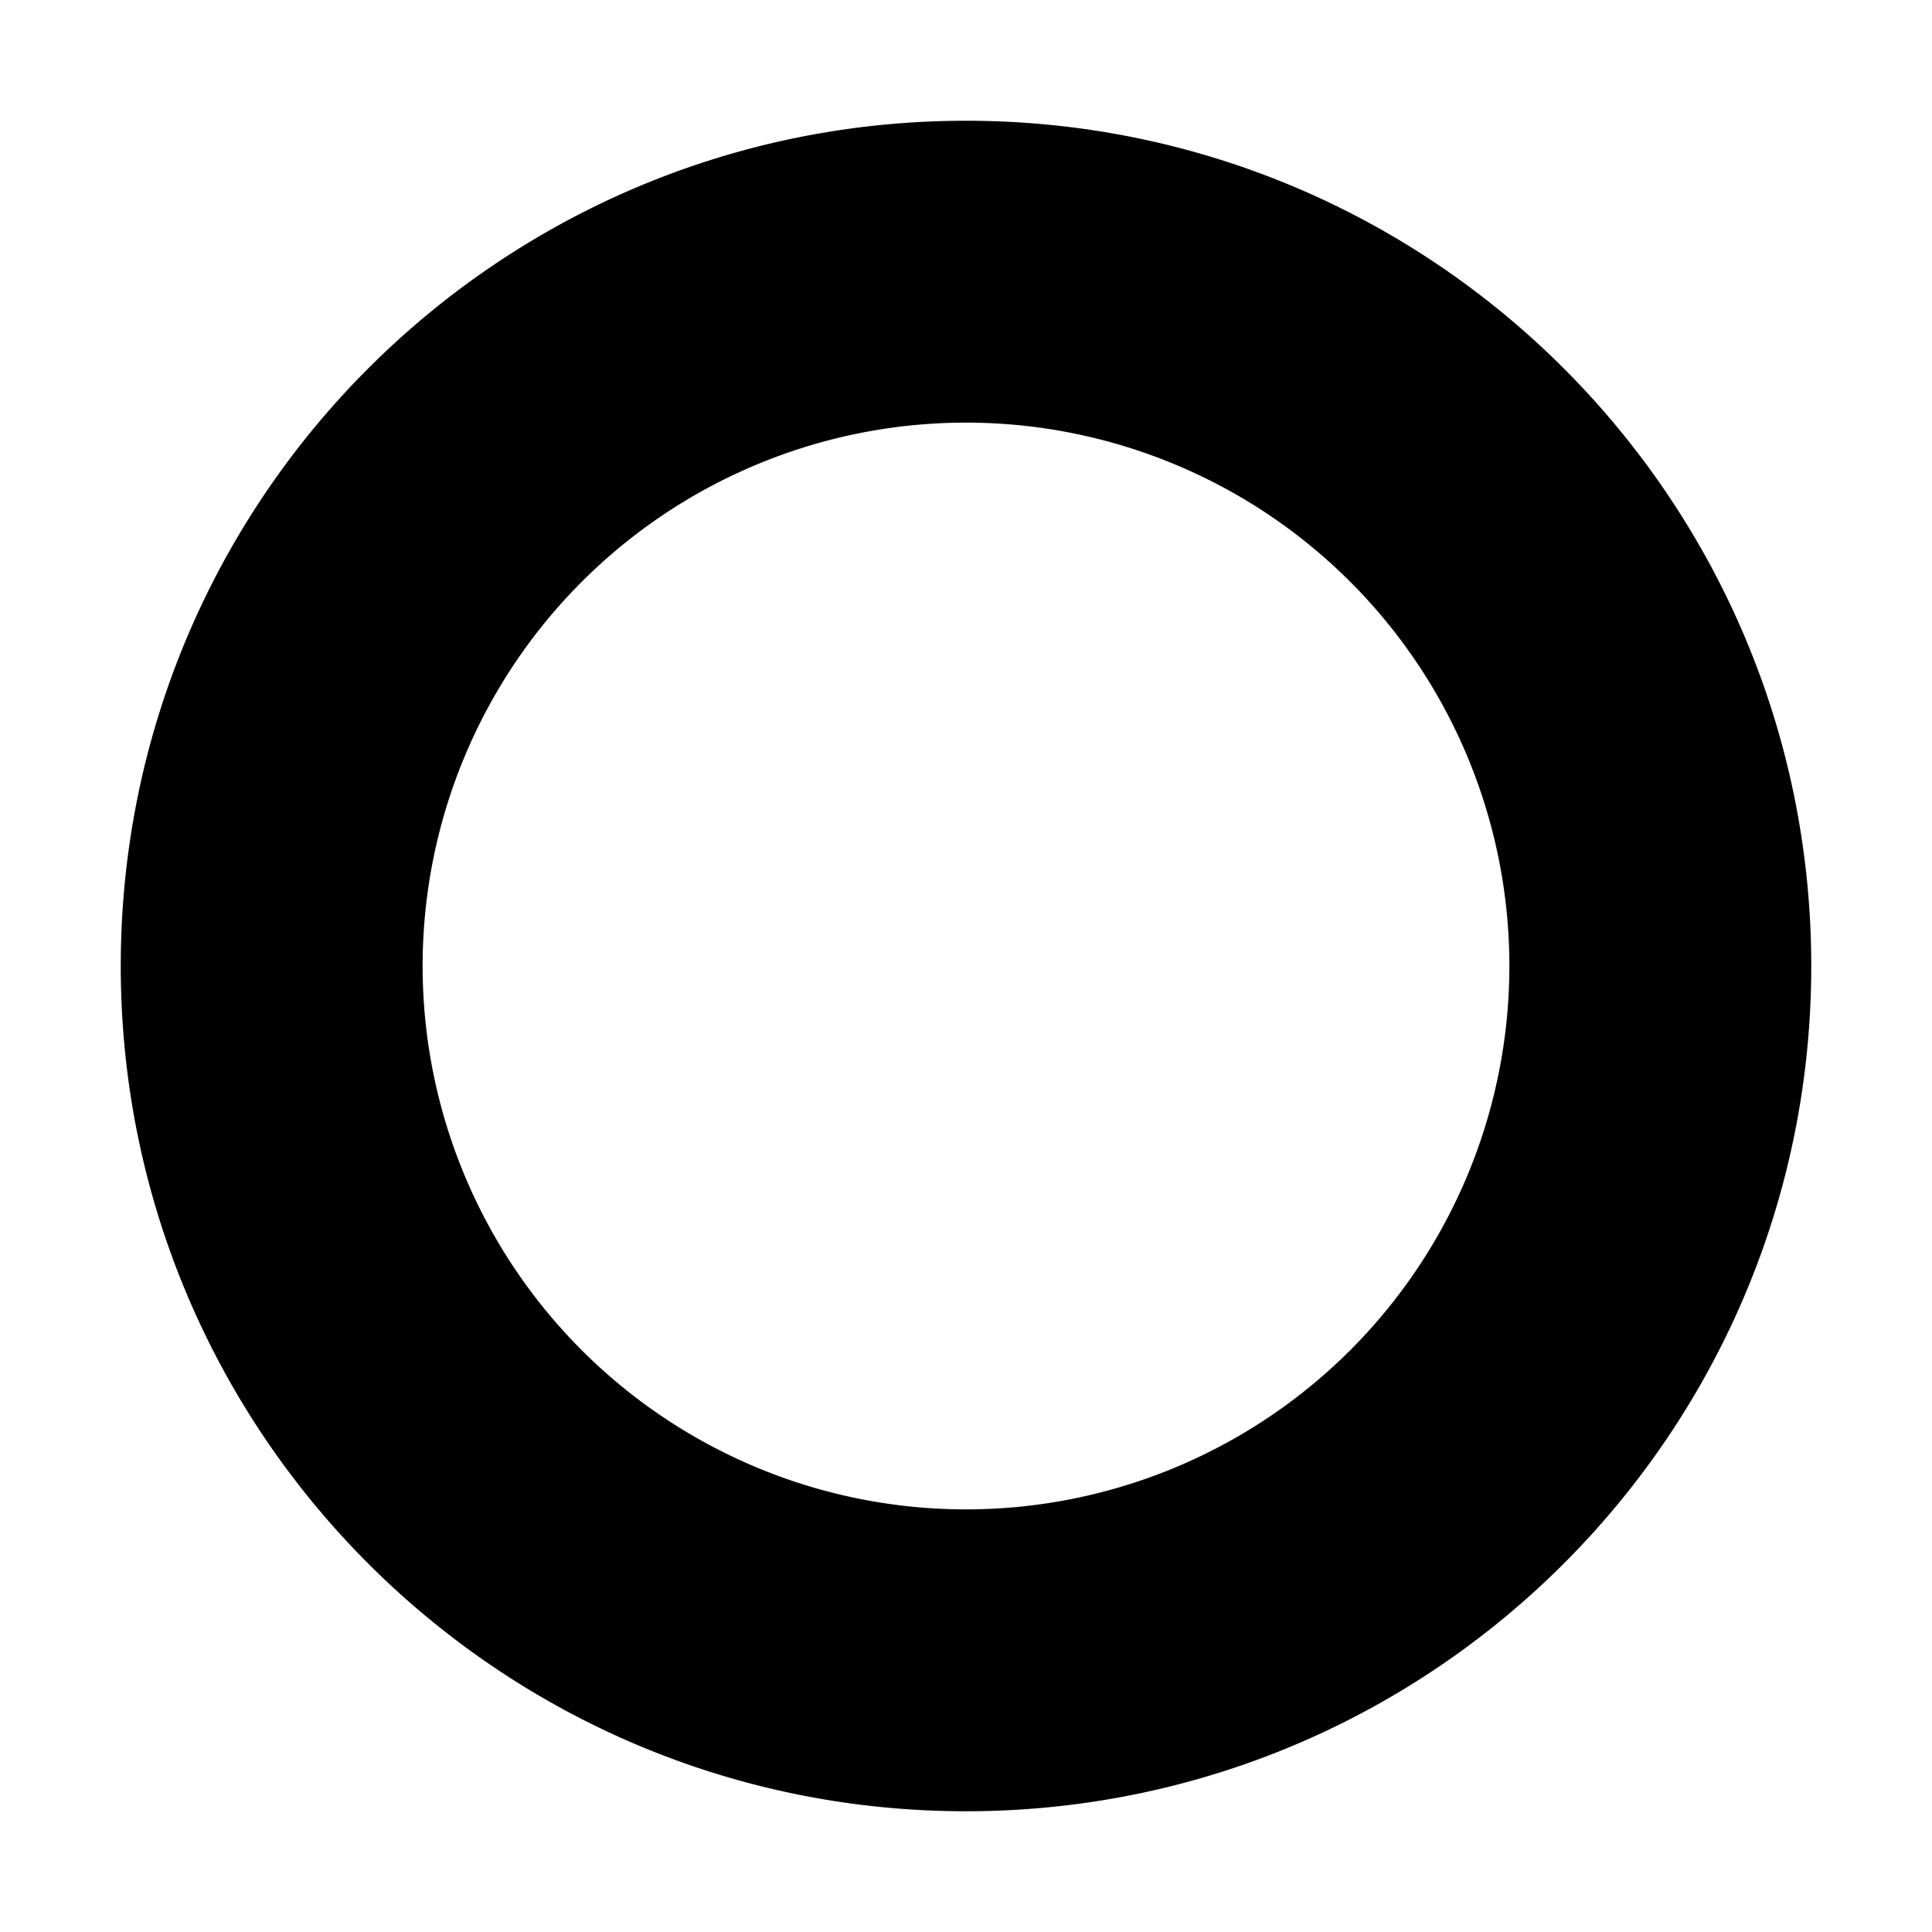 <svg xmlns="http://www.w3.org/2000/svg" viewBox="0 0 32 32"><path fill="currentColor" d="M16 2C8.268 2 2 8.268 2 16s6.268 14 14 14 14-6.268 14-14S23.732 2 16 2m0 23a9 9 0 1 1 0-18 9 9 0 0 1 0 18"/></svg>